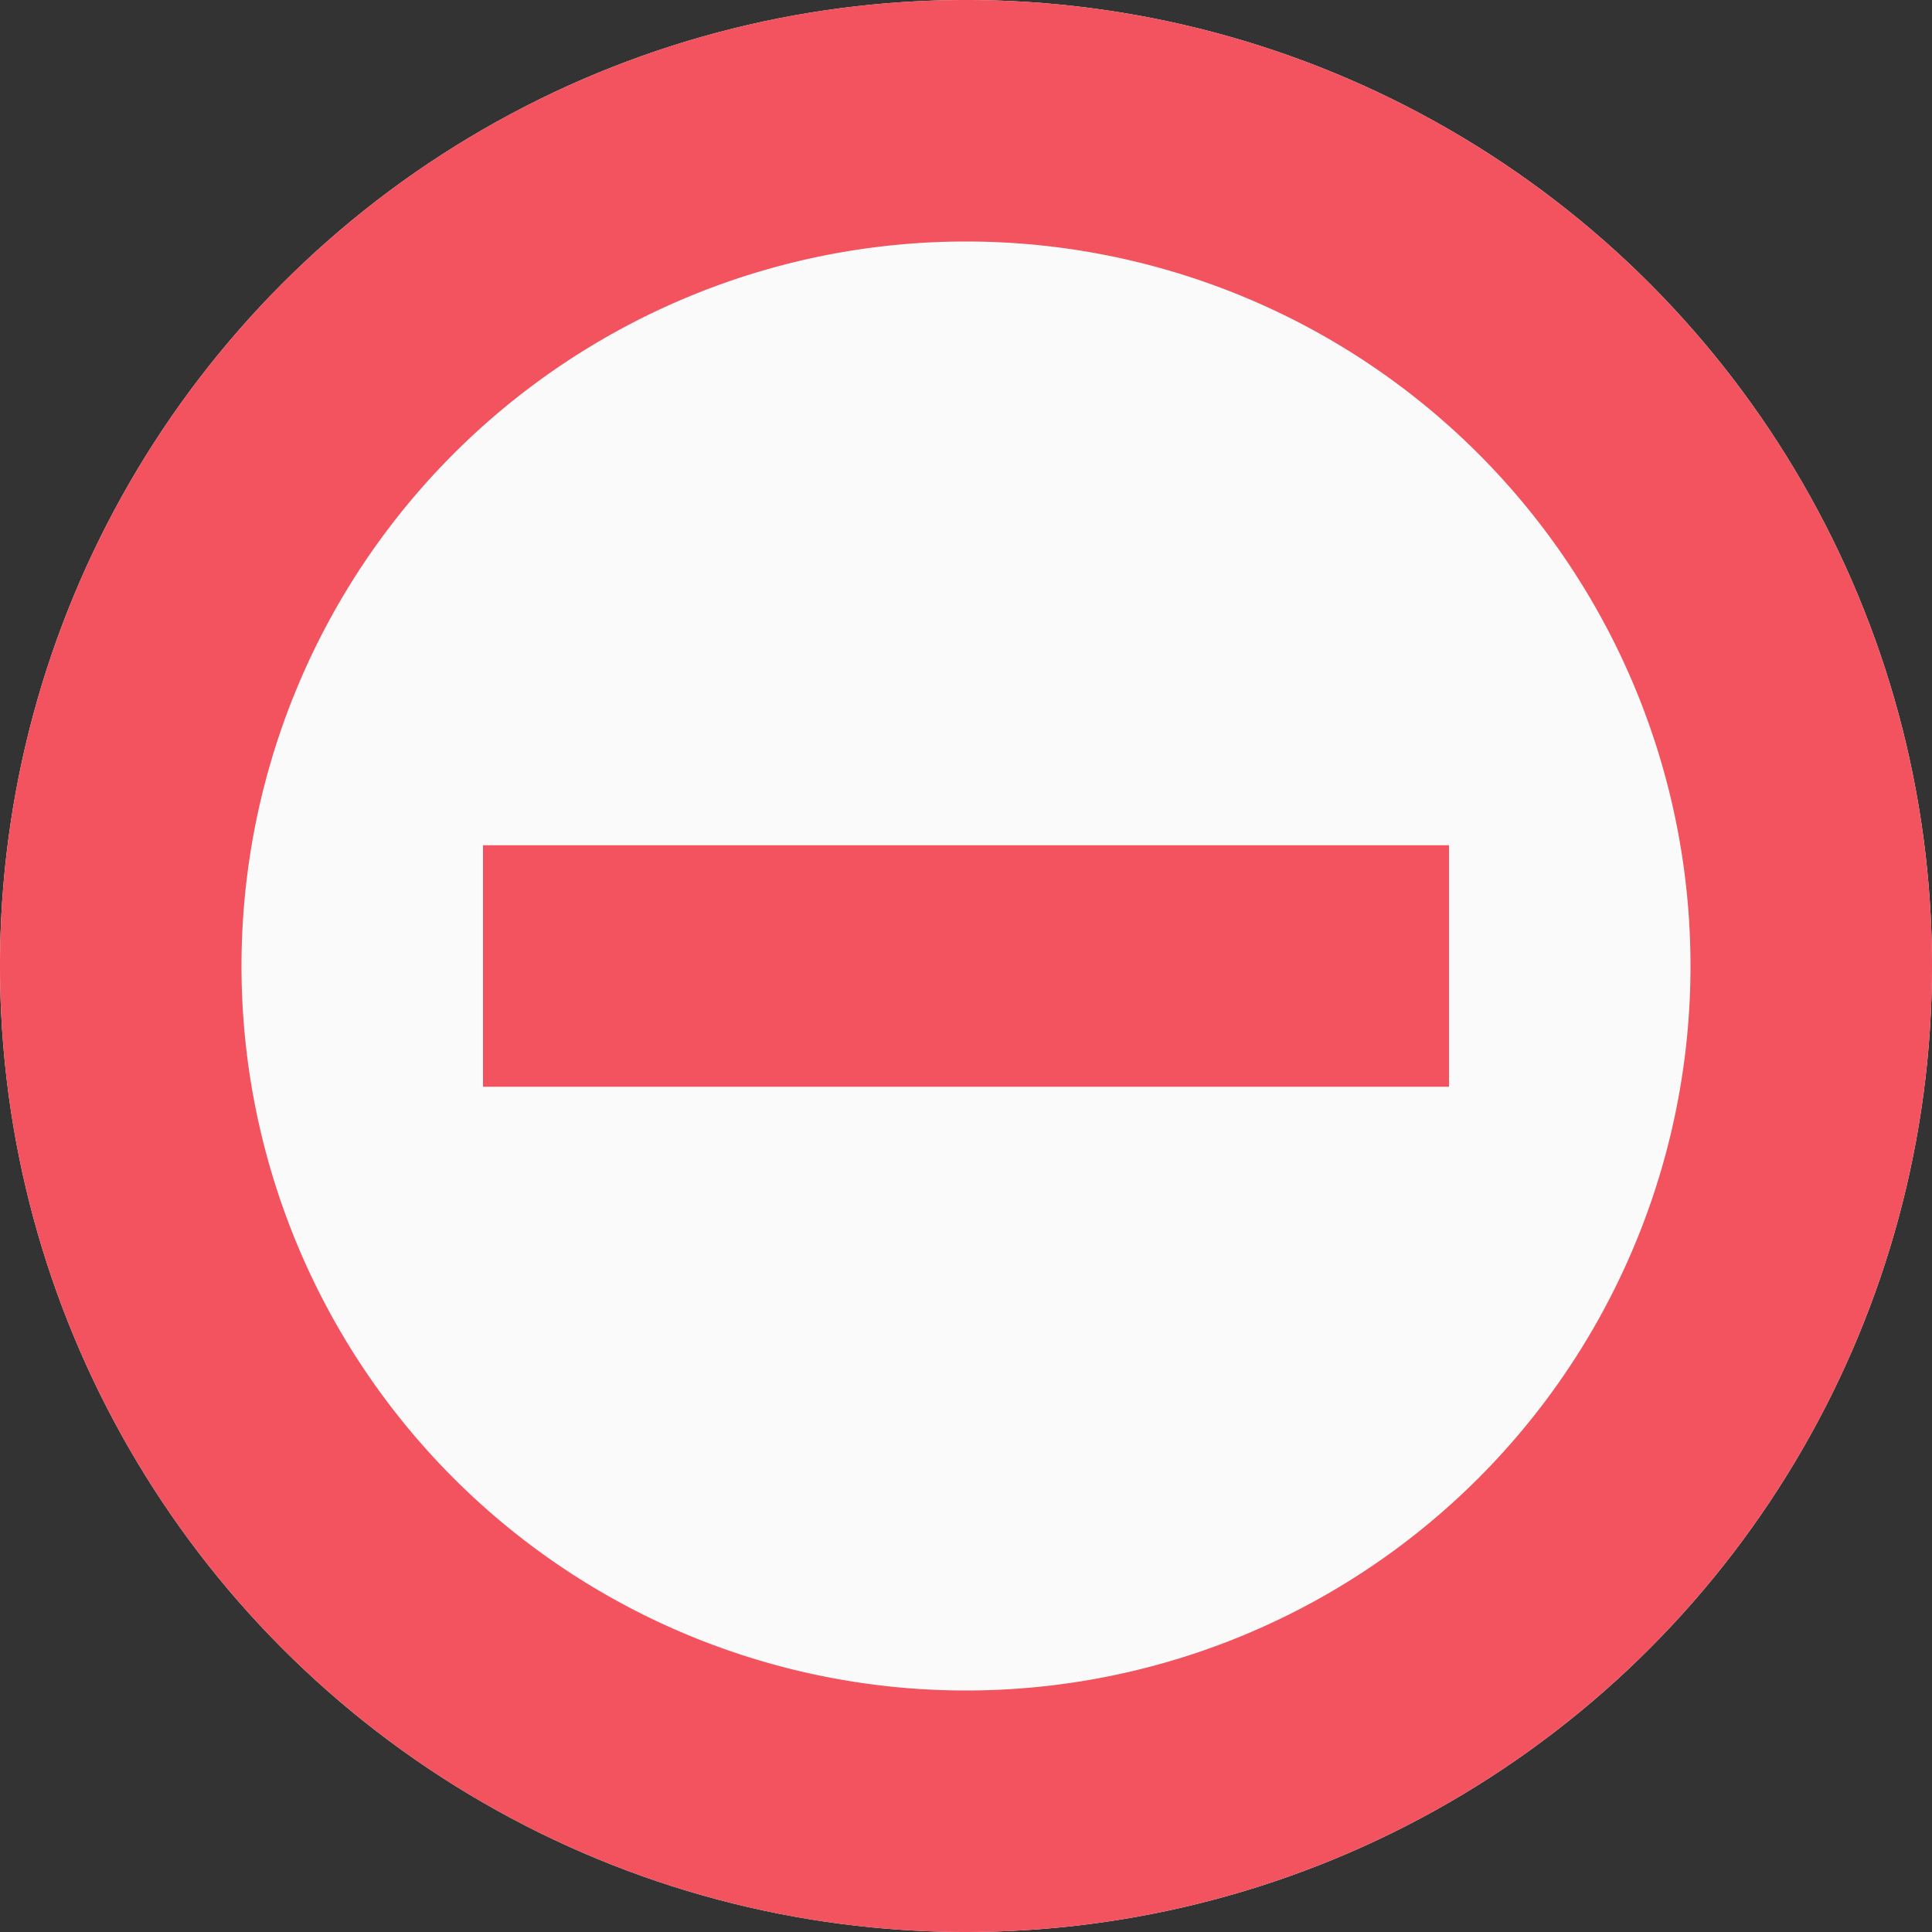 <?xml version="1.0" encoding="UTF-8" standalone="no"?>
<svg
   xmlns:dc="http://purl.org/dc/elements/1.1/"
   xmlns:cc="http://creativecommons.org/ns#"
   xmlns:rdf="http://www.w3.org/1999/02/22-rdf-syntax-ns#"
   xmlns:svg="http://www.w3.org/2000/svg"
   xmlns="http://www.w3.org/2000/svg"
   xmlns:sodipodi="http://sodipodi.sourceforge.net/DTD/sodipodi-0.dtd"
   xmlns:inkscape="http://www.inkscape.org/namespaces/inkscape"
   viewBox="0 0 16 16"
   id="svg2"
   version="1.1"
   inkscape:version="0.91 r13725"
   width="100%"
   height="100%"
   sodipodi:docname="radio-mixed.svg">
  <rect x="0" y="0" width="16" height="16" fill="#333333" stroke="none"/>
  <defs
     id="defs14" />
  <sodipodi:namedview
     pagecolor="#ffffff"
     bordercolor="#666666"
     borderopacity="1"
     objecttolerance="10"
     gridtolerance="10"
     guidetolerance="10"
     inkscape:pageopacity="0"
     inkscape:pageshadow="2"
     inkscape:window-width="1440"
     inkscape:window-height="841"
     id="namedview12"
     showgrid="false"
     inkscape:zoom="24.241214"
     inkscape:cx="3.109773"
     inkscape:cy="5.4191119"
     inkscape:window-x="0"
     inkscape:window-y="27"
     inkscape:window-maximized="1"
     inkscape:current-layer="g4">
    <inkscape:grid
       type="xygrid"
       id="grid4135" />
  </sodipodi:namedview>
  <g
     transform="translate(0 -1036.362)"
     id="g4">
    <circle
       style="opacity:1;fill:#fafafa;fill-opacity:1;stroke:none;stroke-width:2.268;stroke-linecap:round;stroke-linejoin:miter;stroke-miterlimit:4;stroke-dasharray:none;stroke-opacity:1"
       id="path4137"
       cx="8"
       cy="1044.362"
       r="8" />
    <path
       inkscape:connector-curvature="0"
       style="opacity:1;fill:#f2535e;fill-opacity:1;stroke:none;stroke-width:1.5;stroke-linecap:butt;stroke-linejoin:miter;stroke-miterlimit:4;stroke-dasharray:none;stroke-opacity:1"
       d="m 8,1036.362 a 8,8 0 0 0 -8,8 8,8 0 0 0 8,8 8,8 0 0 0 8,-8 8,8 0 0 0 -8,-8 z m 0,2 a 6,6 0 0 1 6,6 6,6 0 0 1 -6,6 6,6 0 0 1 -6,-6 6,6 0 0 1 6,-6 z"
       id="path4181" />
    <rect
       style="opacity:1;fill:#f2535e;fill-opacity:1;stroke:none;stroke-width:2.268;stroke-linecap:round;stroke-linejoin:miter;stroke-miterlimit:4;stroke-dasharray:none;stroke-opacity:1"
       id="rect5815"
       width="8"
       height="2"
       x="4"
       y="1043.362"
       rx="0"
       ry="0" />
  </g>
</svg>
